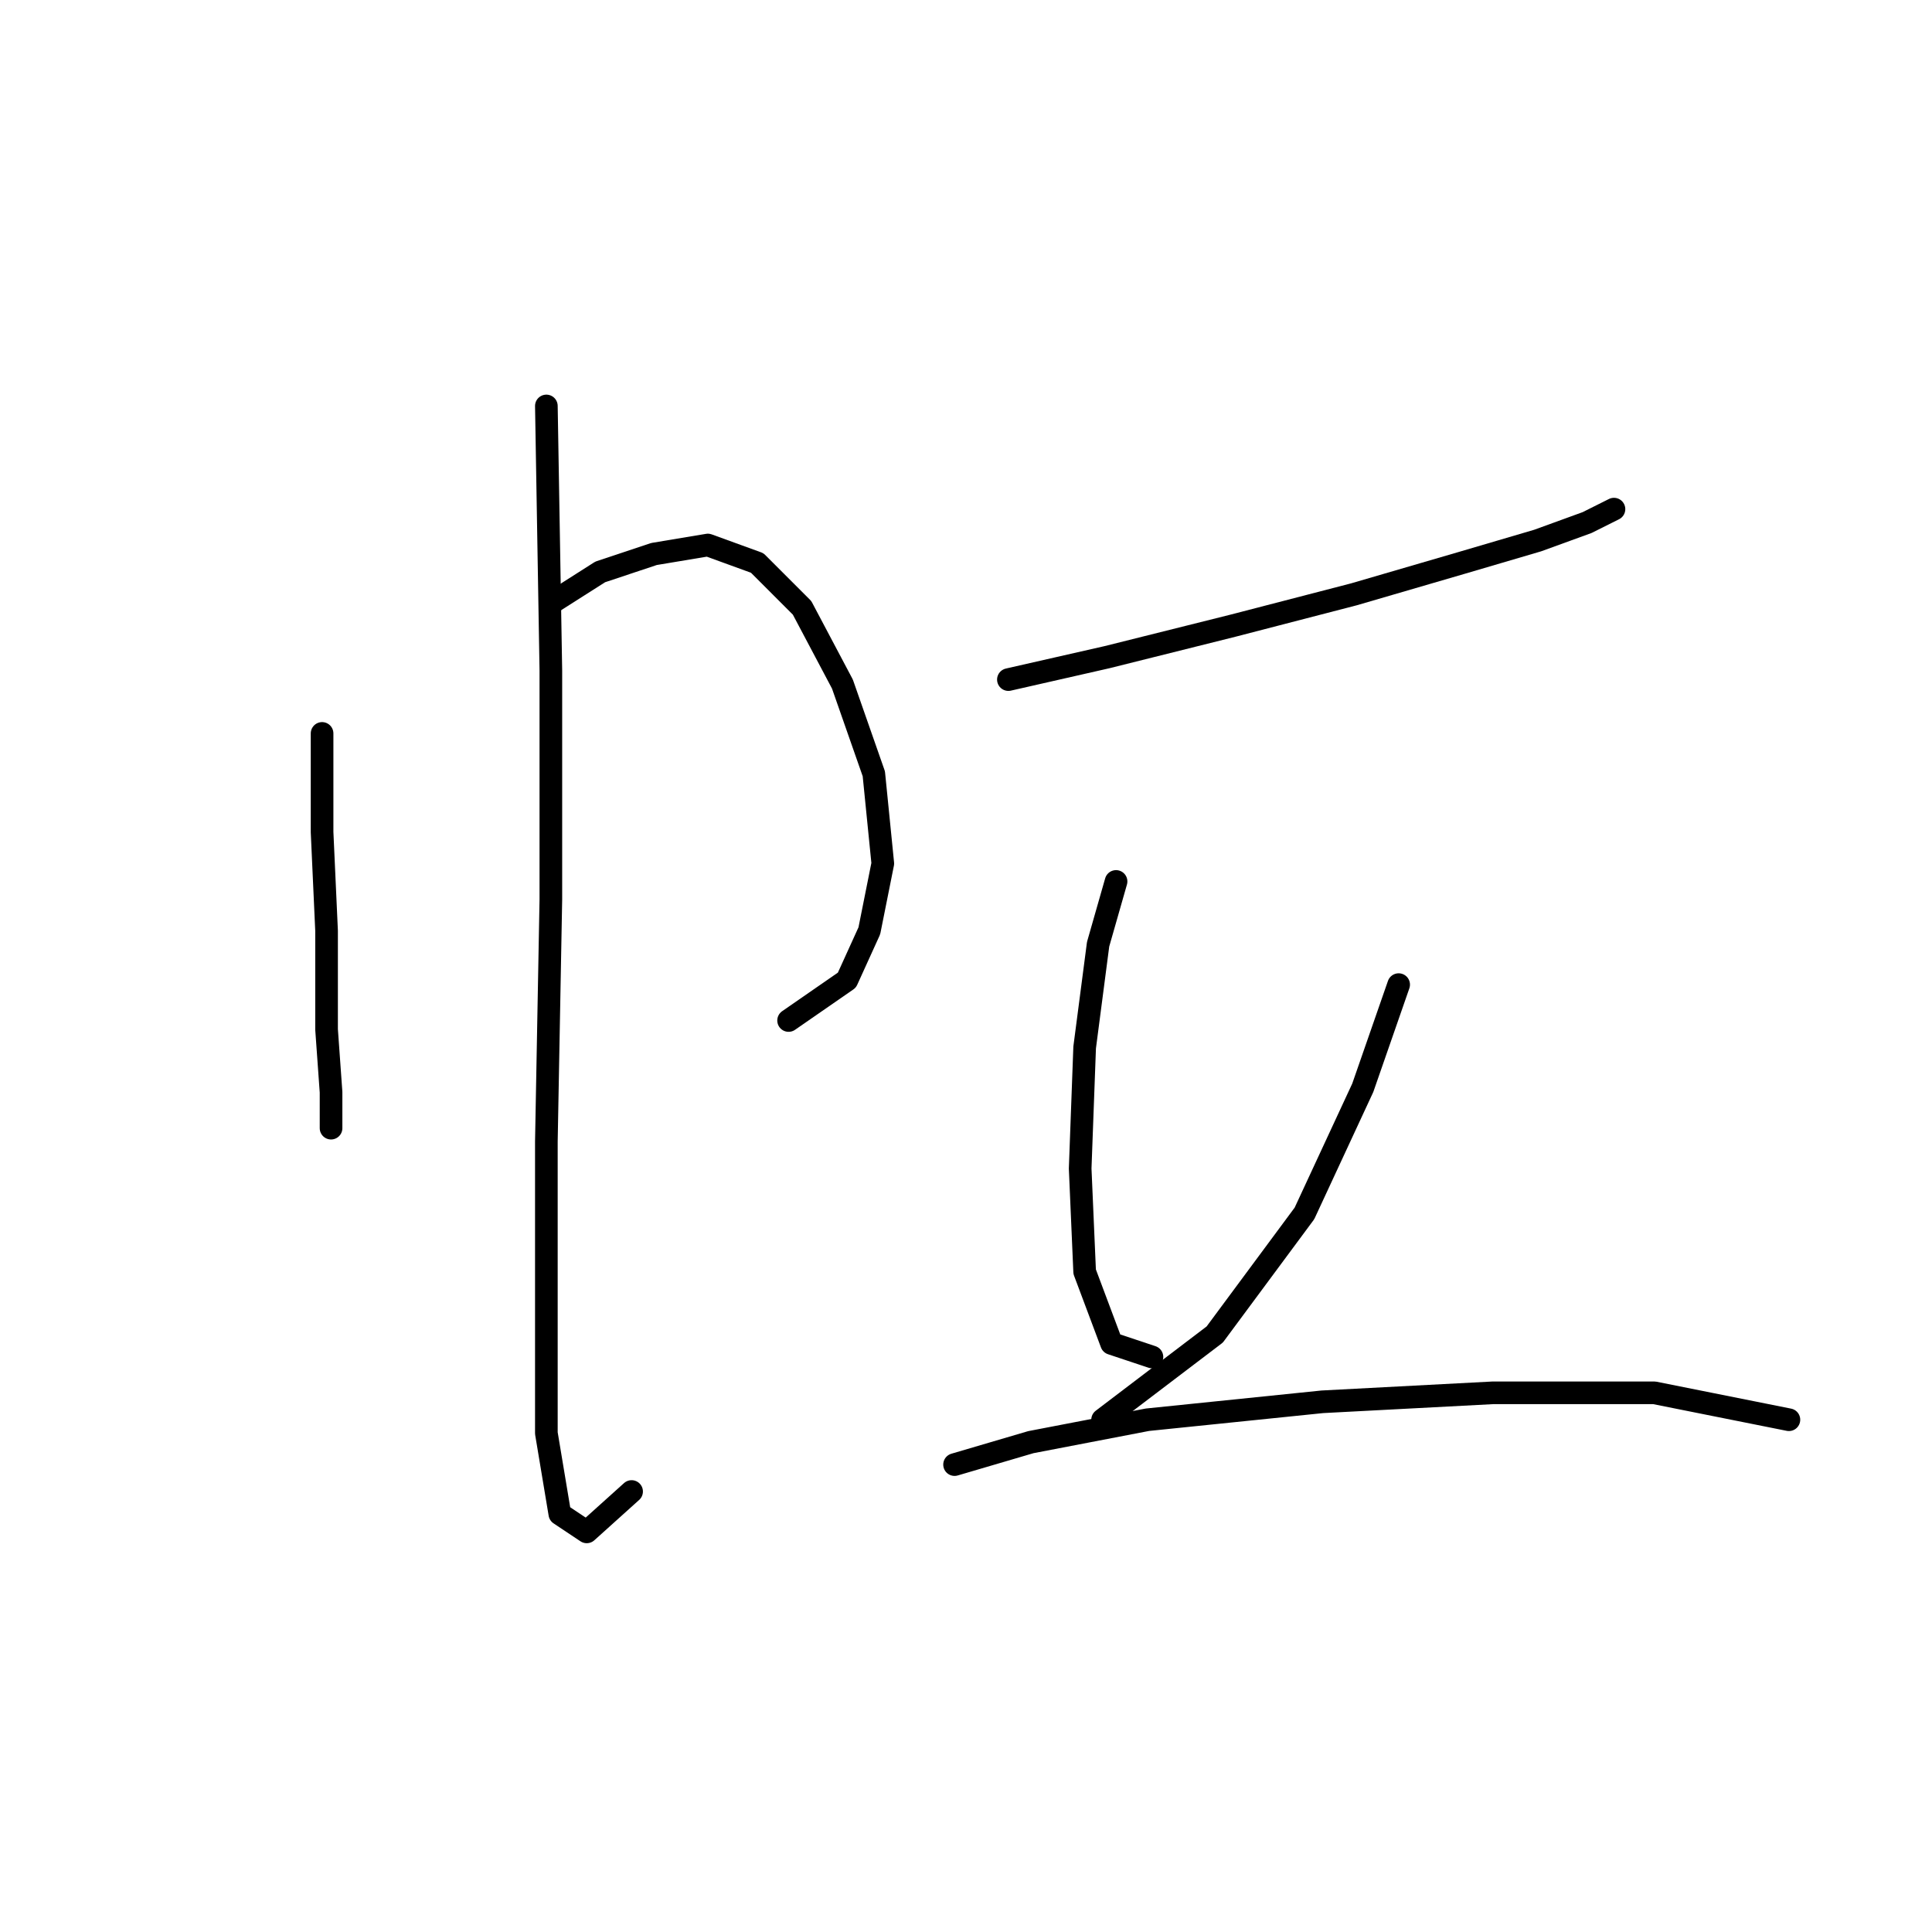 <?xml version="1.0" standalone="no"?>
    <svg width="256" height="256" xmlns="http://www.w3.org/2000/svg" version="1.1">
    <polyline stroke="black" stroke-width="3" stroke-linecap="round" fill="transparent" stroke-linejoin="round" points="42.677 97.182 42.677 110.258 43.272 123.335 43.272 136.411 43.866 144.732 43.866 149.487 43.866 149.487 " />
        <polyline stroke="black" stroke-width="3" stroke-linecap="round" fill="transparent" stroke-linejoin="round" points="72.991 79.945 79.529 75.784 86.662 73.407 93.794 72.218 100.332 74.595 106.276 80.539 111.626 90.644 115.786 102.531 116.975 114.419 115.192 123.335 112.22 129.873 104.493 135.222 104.493 135.222 " />
        <polyline stroke="black" stroke-width="3" stroke-linecap="round" fill="transparent" stroke-linejoin="round" points="72.396 53.792 72.991 88.86 72.991 119.174 72.396 151.27 72.396 173.857 72.396 189.905 74.18 200.604 77.746 202.982 83.69 197.632 83.69 197.632 " />
        <polyline stroke="black" stroke-width="3" stroke-linecap="round" fill="transparent" stroke-linejoin="round" points="133.618 90.049 146.694 87.077 163.337 82.917 179.385 78.756 193.65 74.595 203.755 71.623 210.293 69.246 213.859 67.463 213.859 67.463 " />
        <polyline stroke="black" stroke-width="3" stroke-linecap="round" fill="transparent" stroke-linejoin="round" points="147.883 116.796 145.505 125.118 143.722 138.788 143.128 154.837 143.722 168.507 147.288 178.018 152.638 179.801 152.638 179.801 " />
        <polyline stroke="black" stroke-width="3" stroke-linecap="round" fill="transparent" stroke-linejoin="round" points="185.329 130.467 180.574 144.138 172.847 160.781 160.959 176.829 146.1 188.122 146.1 188.122 " />
        <polyline stroke="black" stroke-width="3" stroke-linecap="round" fill="transparent" stroke-linejoin="round" points="126.485 194.066 136.59 191.094 152.043 188.122 175.224 185.745 197.811 184.556 219.209 184.556 237.04 188.122 237.04 188.122 " />
        </svg>